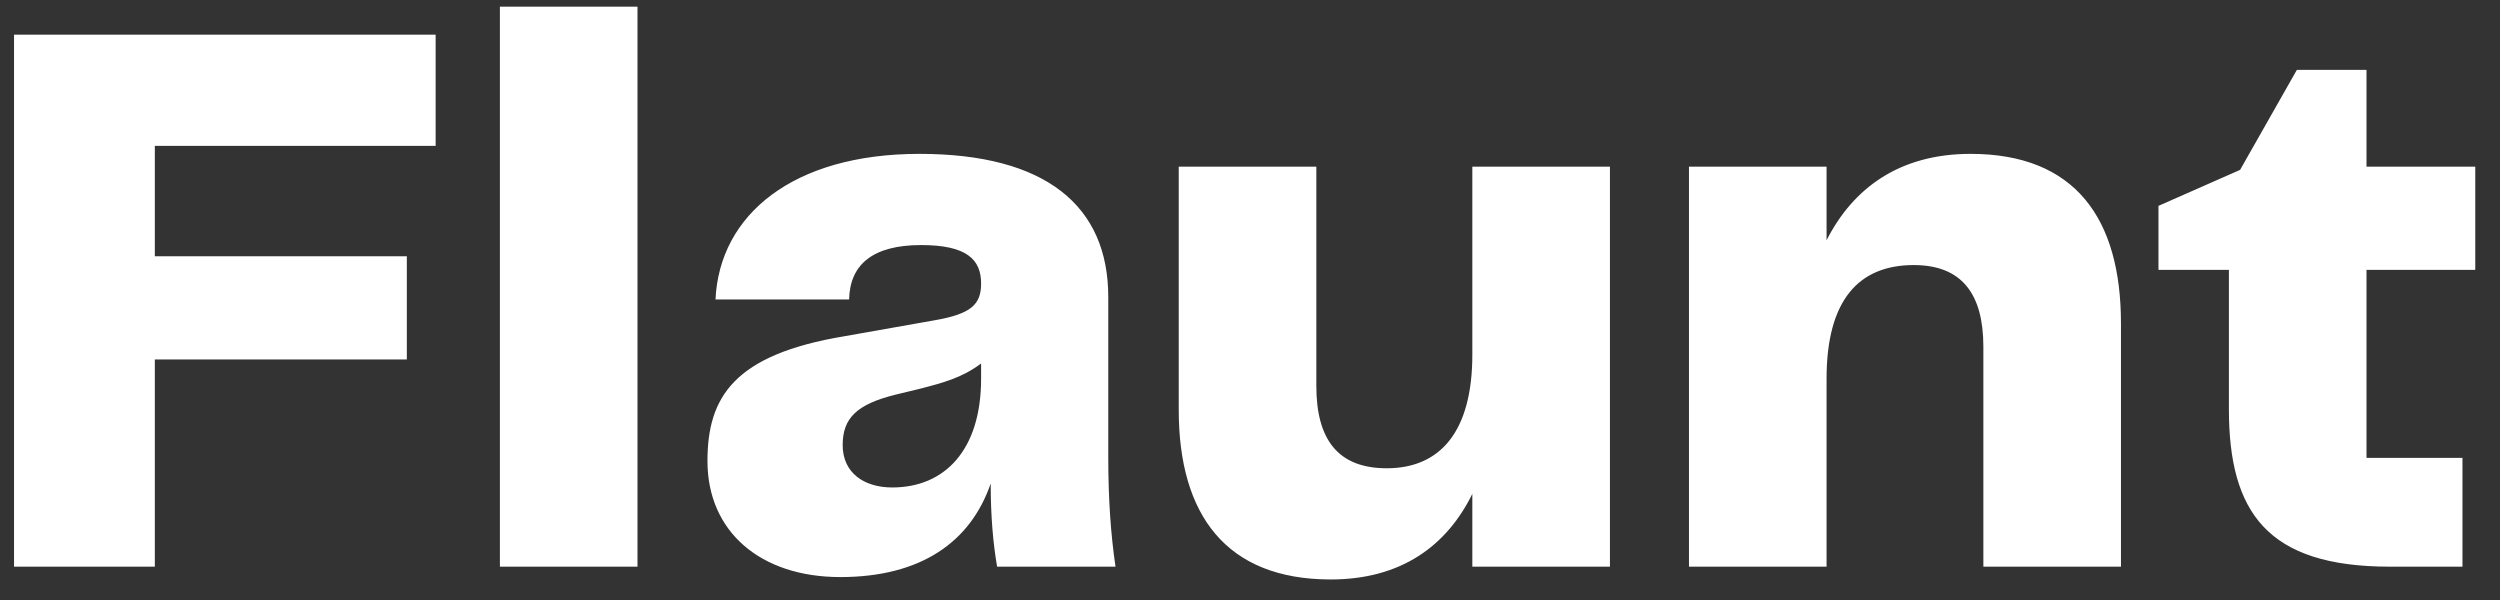 <svg width="75" height="18" viewBox="0 0 75 18" fill="none" xmlns="http://www.w3.org/2000/svg">
<rect x="0" y="0" width="75" height="18" fill="#333333" stroke="none"/>
<path d="M13.069 1.04V4.376H4.645V7.688H12.205V10.784H4.645V17H0.421V1.04H13.069ZM19.125 17H14.997V0.2H19.125V17ZM25.209 17.312C22.808 17.312 21.224 15.944 21.224 13.832C21.224 11.912 22.017 10.64 25.328 10.088L28.041 9.608C29.145 9.416 29.433 9.128 29.433 8.504C29.433 7.784 29 7.352 27.633 7.352C26.192 7.352 25.497 7.928 25.473 8.984H21.465C21.584 6.44 23.793 4.616 27.584 4.616C31.377 4.616 33.248 6.176 33.248 8.912V13.688C33.248 14.96 33.321 16.016 33.465 17H29.913C29.793 16.304 29.721 15.488 29.721 14.504C29.12 16.256 27.633 17.312 25.209 17.312ZM26.768 14.624C28.328 14.624 29.433 13.52 29.433 11.36V10.904C28.857 11.336 28.305 11.48 27.561 11.672L26.864 11.84C25.712 12.128 25.28 12.536 25.28 13.352C25.28 14.192 25.928 14.624 26.768 14.624ZM35.362 12.296V5H39.49V11.576C39.49 13.184 40.138 14.048 41.602 14.048C43.21 14.048 44.17 12.944 44.17 10.64V5H48.298V17H44.17V14.816C43.402 16.376 42.034 17.384 39.922 17.384C36.778 17.384 35.362 15.44 35.362 12.296ZM59.117 4.616C62.261 4.616 63.629 6.56 63.629 9.704V17H59.501V10.4C59.501 8.816 58.853 7.952 57.413 7.952C55.757 7.952 54.797 9.008 54.797 11.36V17H50.669V5H54.797V7.208C55.589 5.648 56.981 4.616 59.117 4.616ZM73.874 17H71.691C68.019 17 66.867 15.368 66.867 12.272V8.096H64.754V6.176L67.203 5.096L68.906 2.096H70.995V5H74.258V8.096H70.995V13.736H73.874V17Z" fill="white"/>
</svg>
